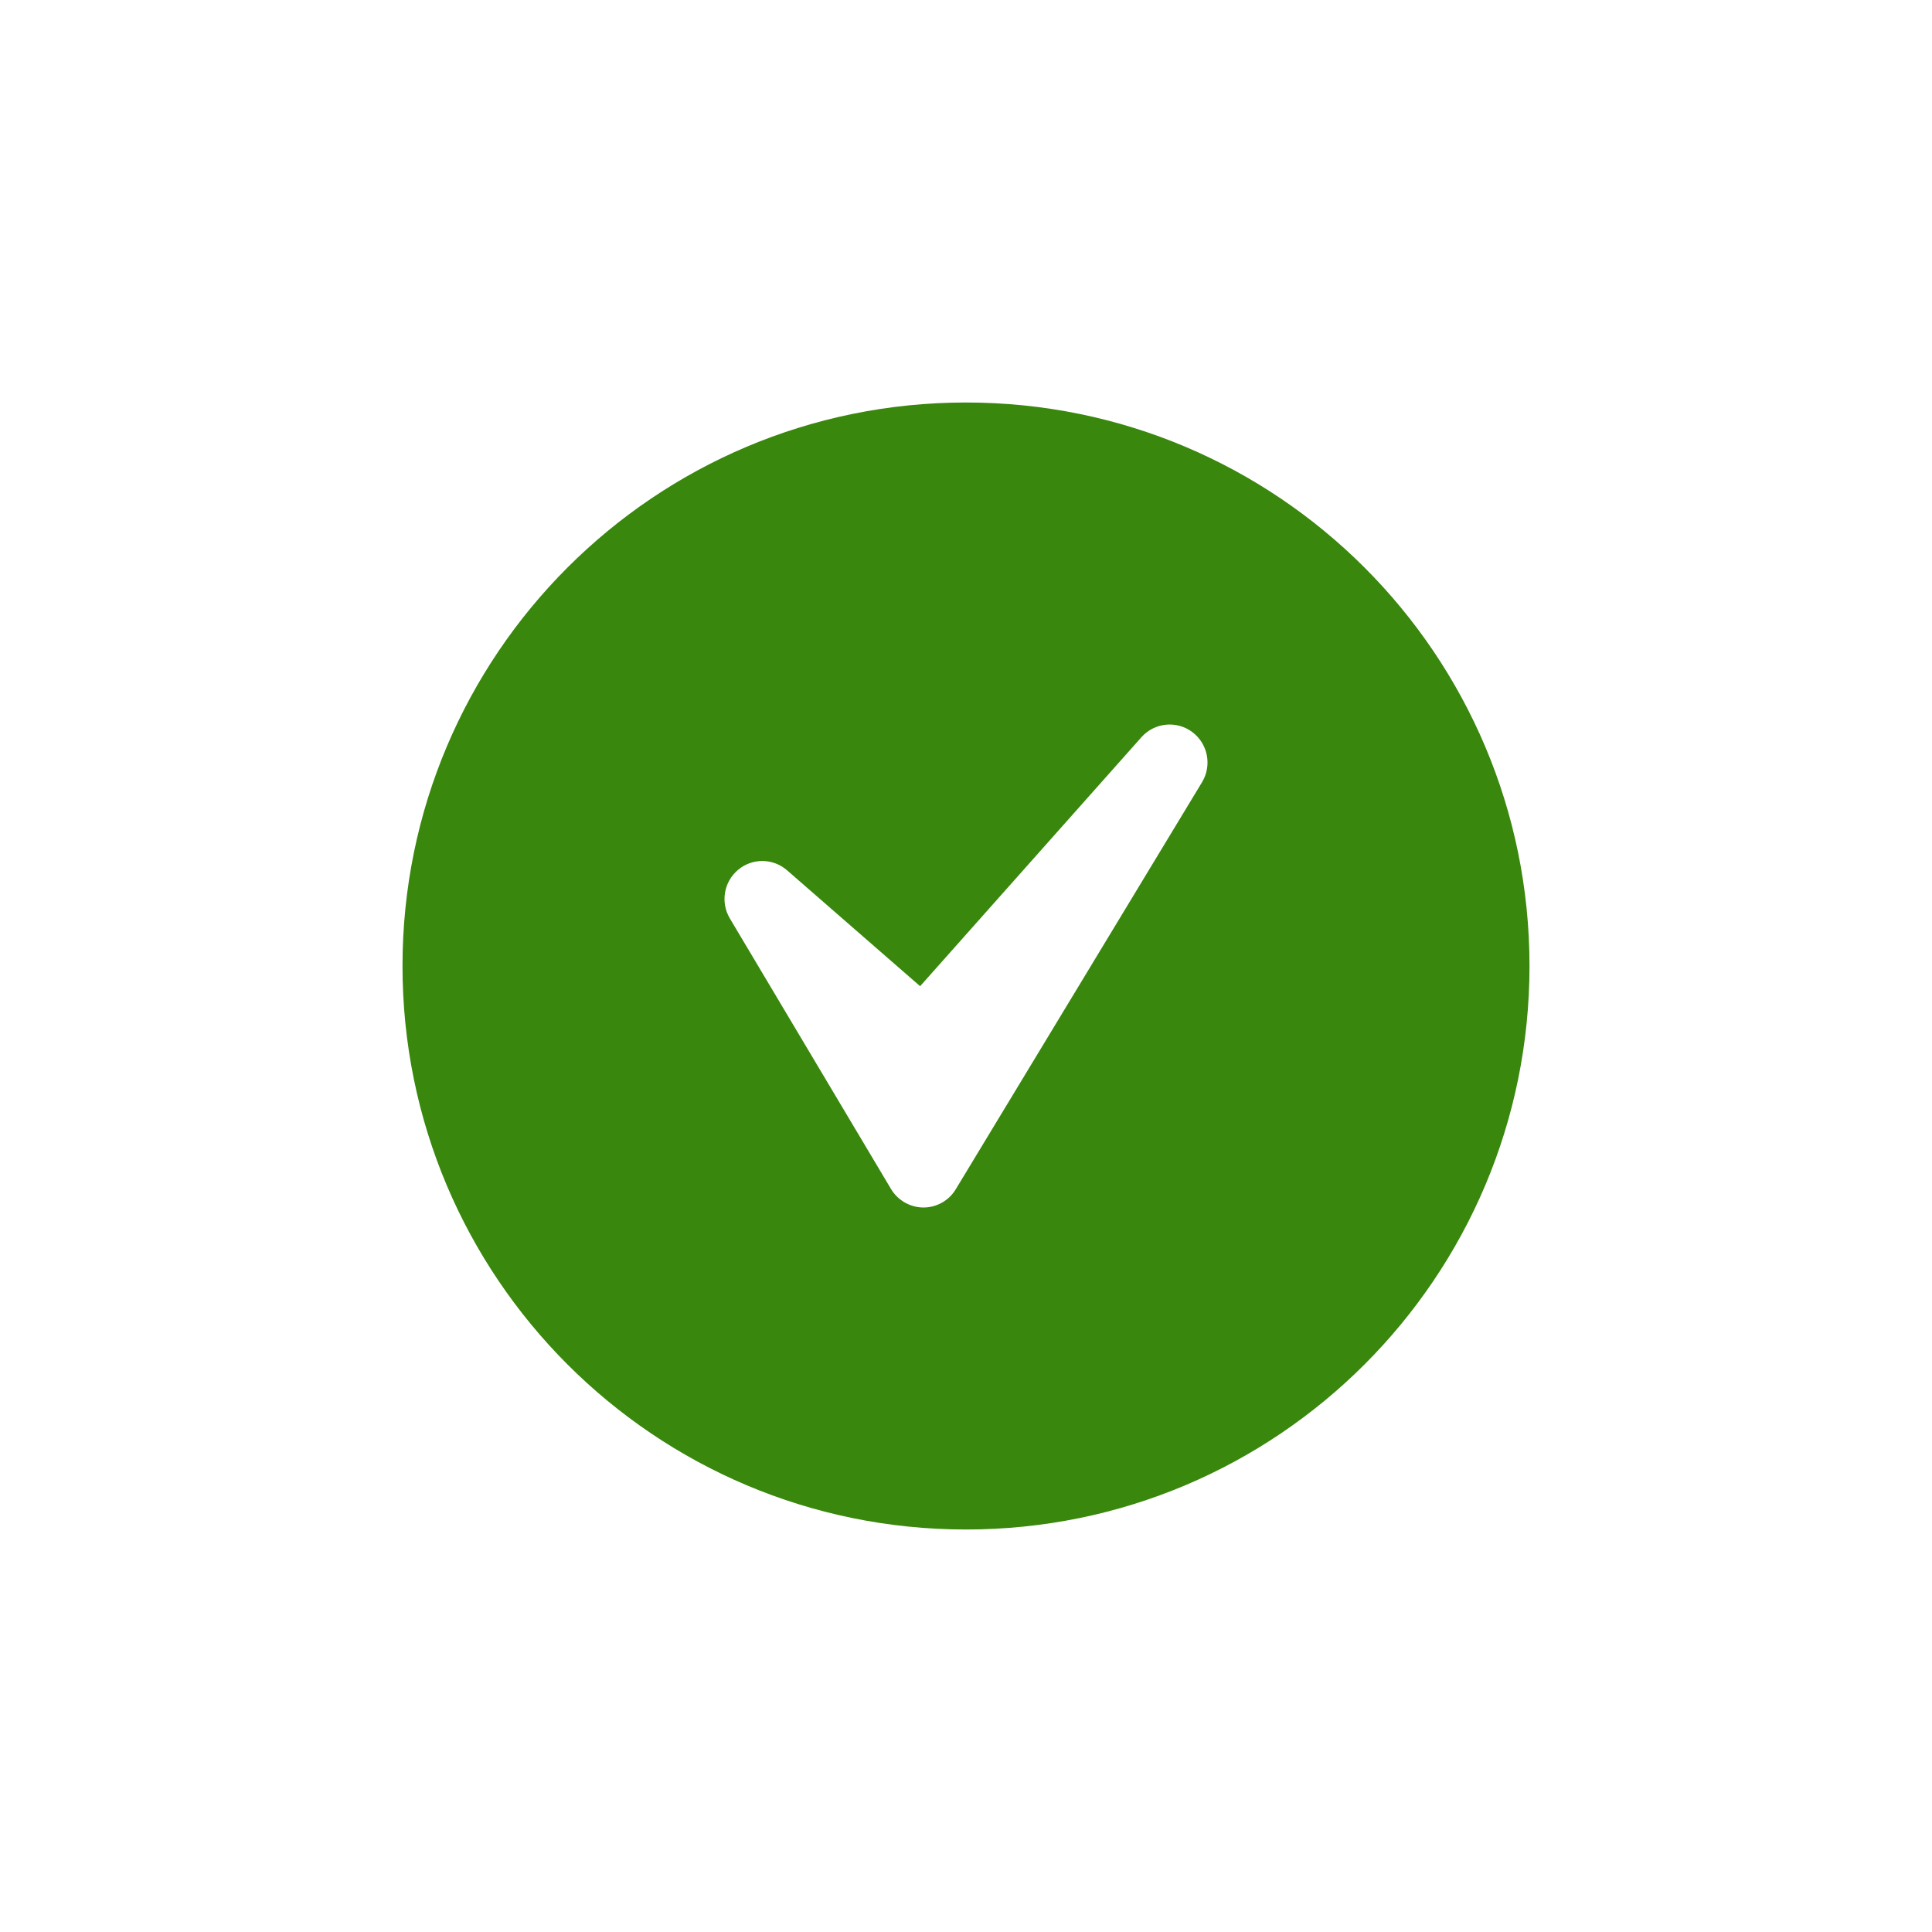 <?xml version="1.0" encoding="UTF-8"?>
<svg width="24px" height="24px" viewBox="0 0 24 24" version="1.1" xmlns="http://www.w3.org/2000/svg" xmlns:xlink="http://www.w3.org/1999/xlink">
    <!-- Generator: Sketch 64 (93537) - https://sketch.com -->
    <title>01. Ontwerpprincipes/03. Icons/02. 24px/03. Meldingen/04. Bevestiging</title>
    <desc>Created with Sketch.</desc>
    <g id="01.-Ontwerpprincipes/03.-Icons/02.-24px/03.-Meldingen/04.-Bevestiging" stroke="none" stroke-width="1" fill="none" fill-rule="evenodd">
        <g id="icon" transform="translate(5, 5)" fill="#39870D">
            <path d="M7,0 C10.867,0 14,3.133 14,7 C14,10.867 10.867,14 7,14 C3.133,14 0,10.867 0,7 C0,3.133 3.133,0 7,0 Z M9.18,4.157 L6.43,7.251 L4.777,5.811 C4.602,5.659 4.344,5.657 4.168,5.806 C3.991,5.955 3.948,6.211 4.067,6.41 L6.069,9.771 C6.154,9.912 6.306,9.999 6.47,10 L6.472,10 C6.636,10 6.788,9.914 6.873,9.773 L9.932,4.717 C10.058,4.509 10.005,4.238 9.81,4.093 C9.615,3.948 9.342,3.976 9.18,4.157 Z" id="Combined-Shape"></path>
        </g>
    </g>
</svg>
